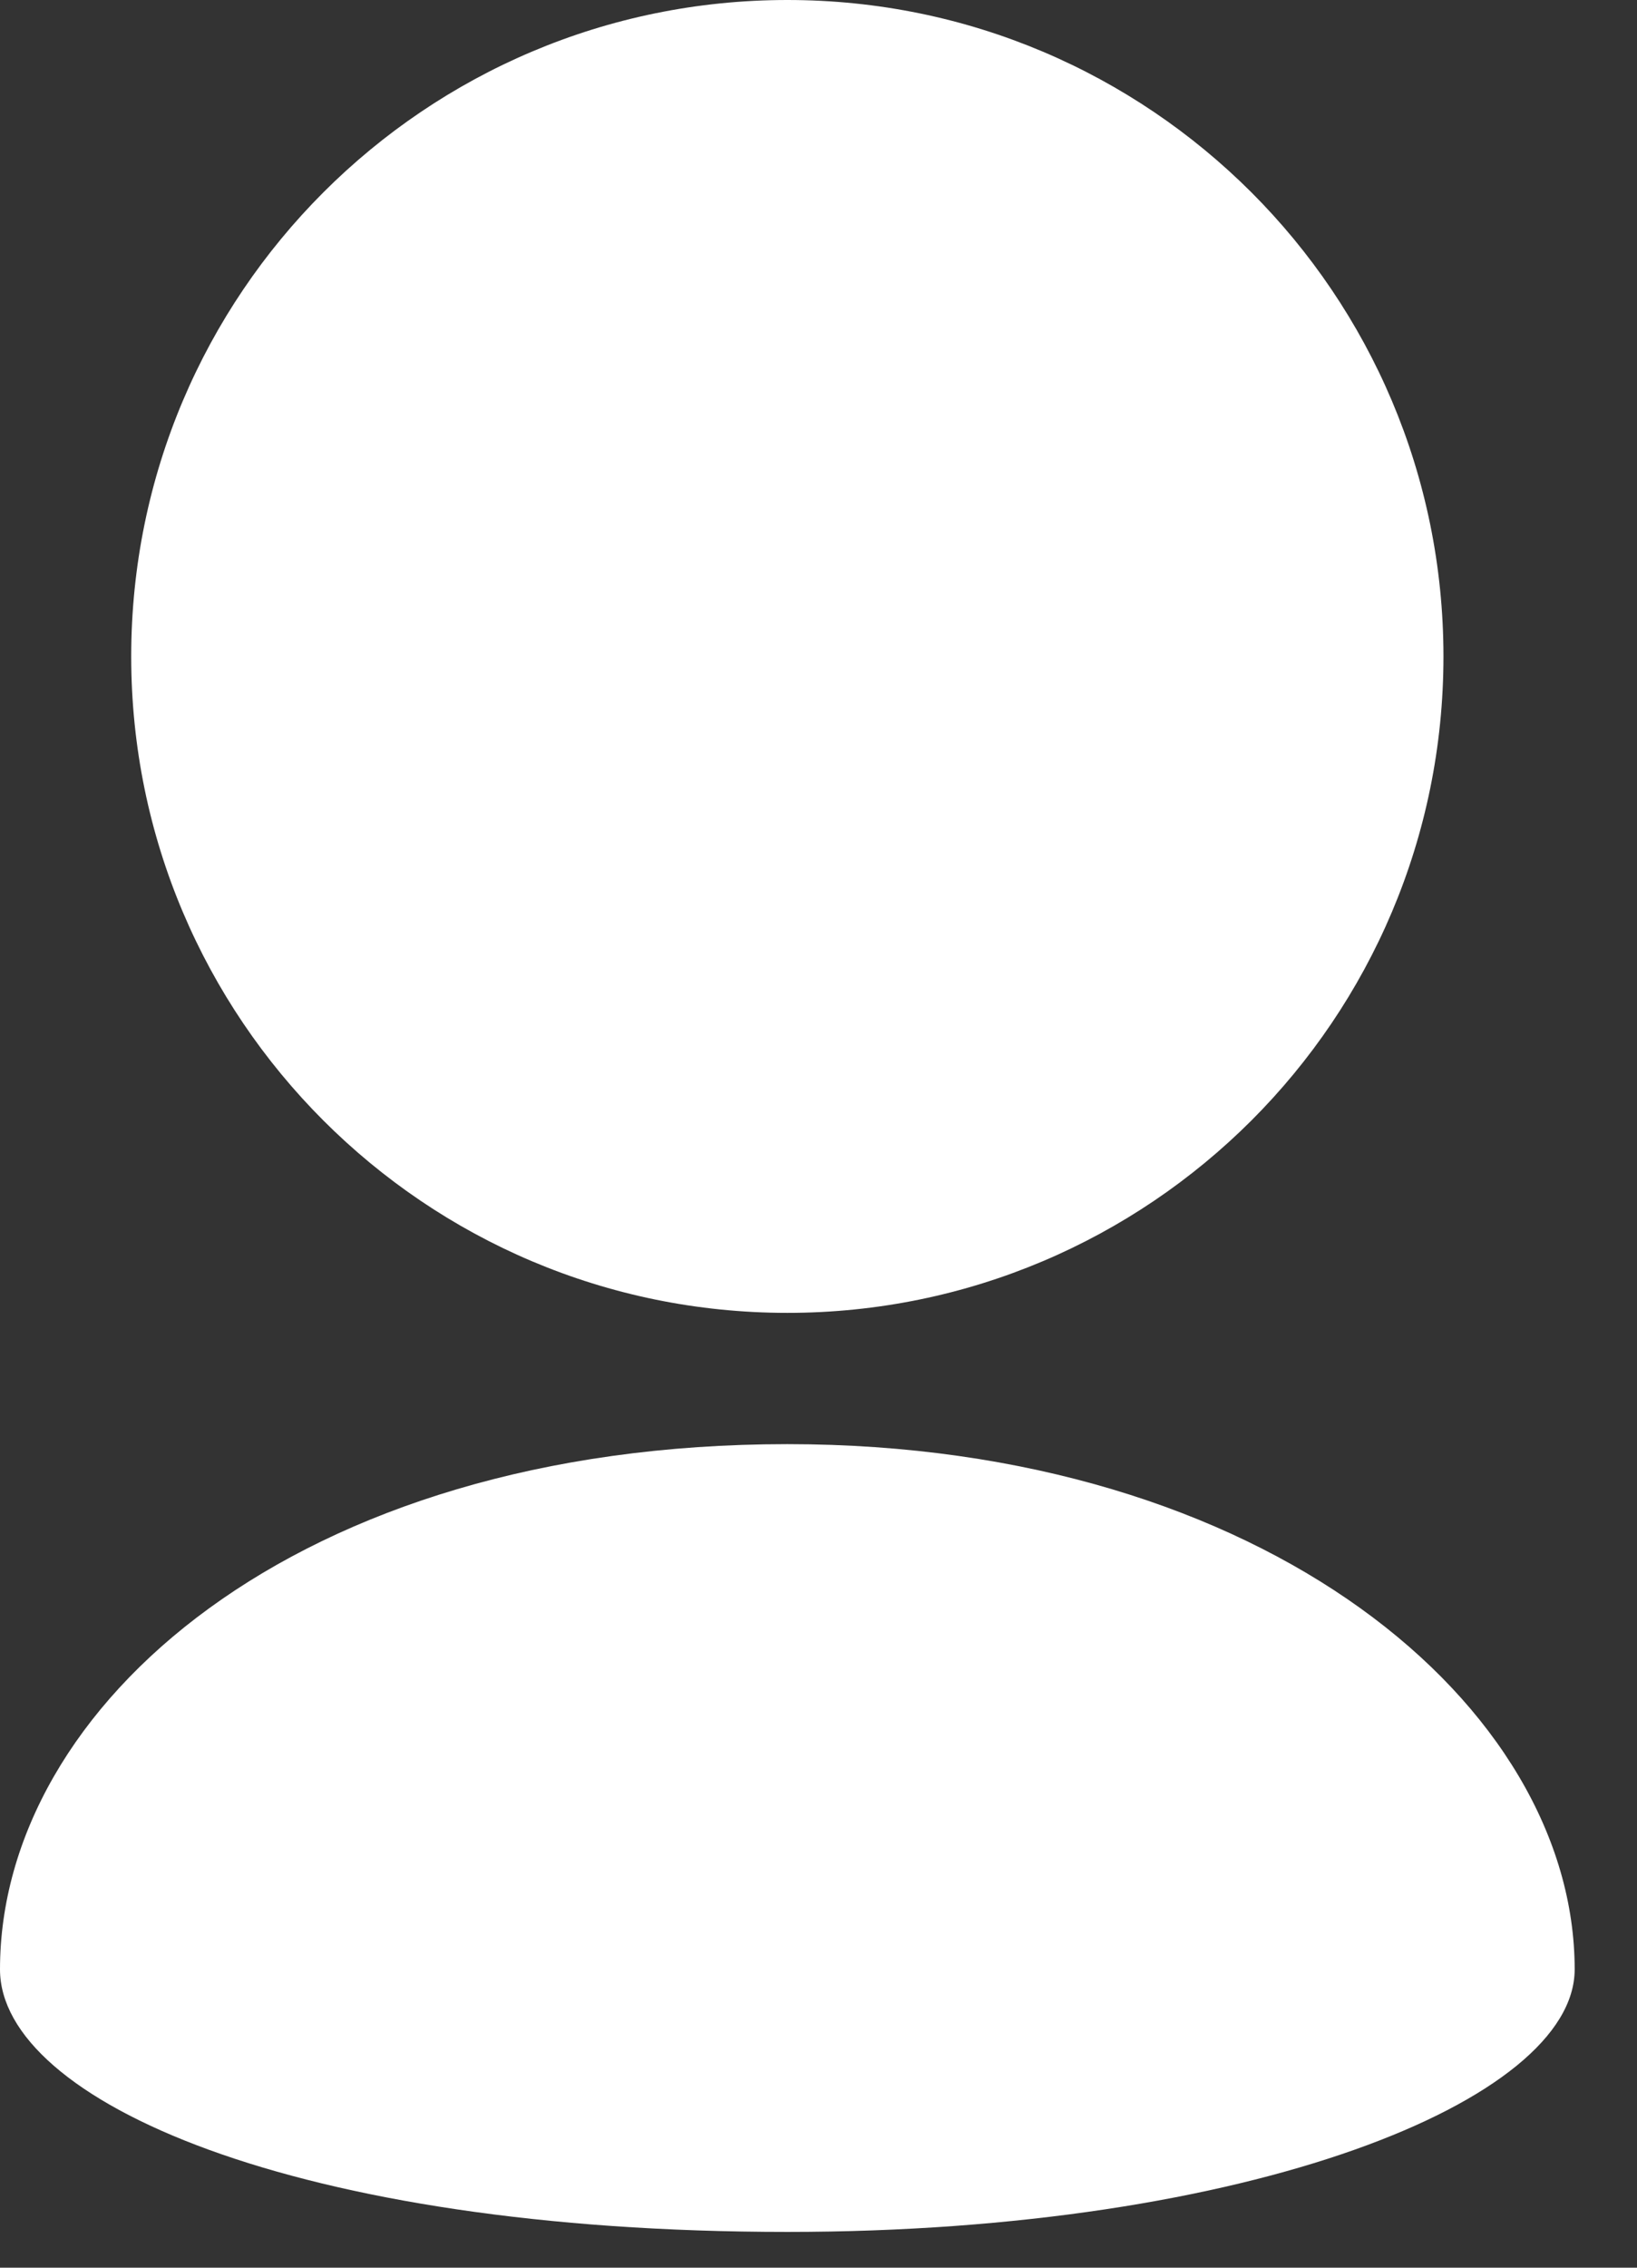 <?xml version="1.0" encoding="UTF-8"?>
<svg width="13px" height="18px" viewBox="0 0 13 18" version="1.1" xmlns="http://www.w3.org/2000/svg" xmlns:xlink="http://www.w3.org/1999/xlink">
    <rect x="0" y="0" width="13" height="18" fill="#333333" stroke="none"/>
    <!-- Generator: Sketch 52.6 (67491) - http://www.bohemiancoding.com/sketch -->
    <title>employee-attribute-white</title>
    <desc>Created with Sketch.</desc>
    <g id="Page-1" stroke="none" stroke-width="1" fill="none" fill-rule="evenodd">
        <g id="employee-attribute-white" fill="#FFFFFF">
            <path d="M6.253,10.421 C7.692,10.421 8.994,9.837 9.938,8.894 C10.88,7.952 11.463,6.65 11.463,5.211 C11.463,3.771 10.88,2.469 9.938,1.527 C8.994,0.584 7.692,0 6.253,0 C4.813,0 3.511,0.584 2.568,1.527 C1.626,2.469 1.042,3.771 1.042,5.211 C1.042,6.65 1.626,7.952 2.568,8.894 C3.511,9.837 4.813,10.421 6.253,10.421 Z" id="Path"></path>
            <path d="M6.253,17.716 C9.919,17.716 12.505,16.674 12.505,15.632 C12.505,13.547 10.052,11.463 6.253,11.463 C2.345,11.463 0,13.547 0,15.632 C0,16.674 2.345,17.716 6.253,17.716 Z" id="Path"></path>
        </g>
    </g>
</svg>